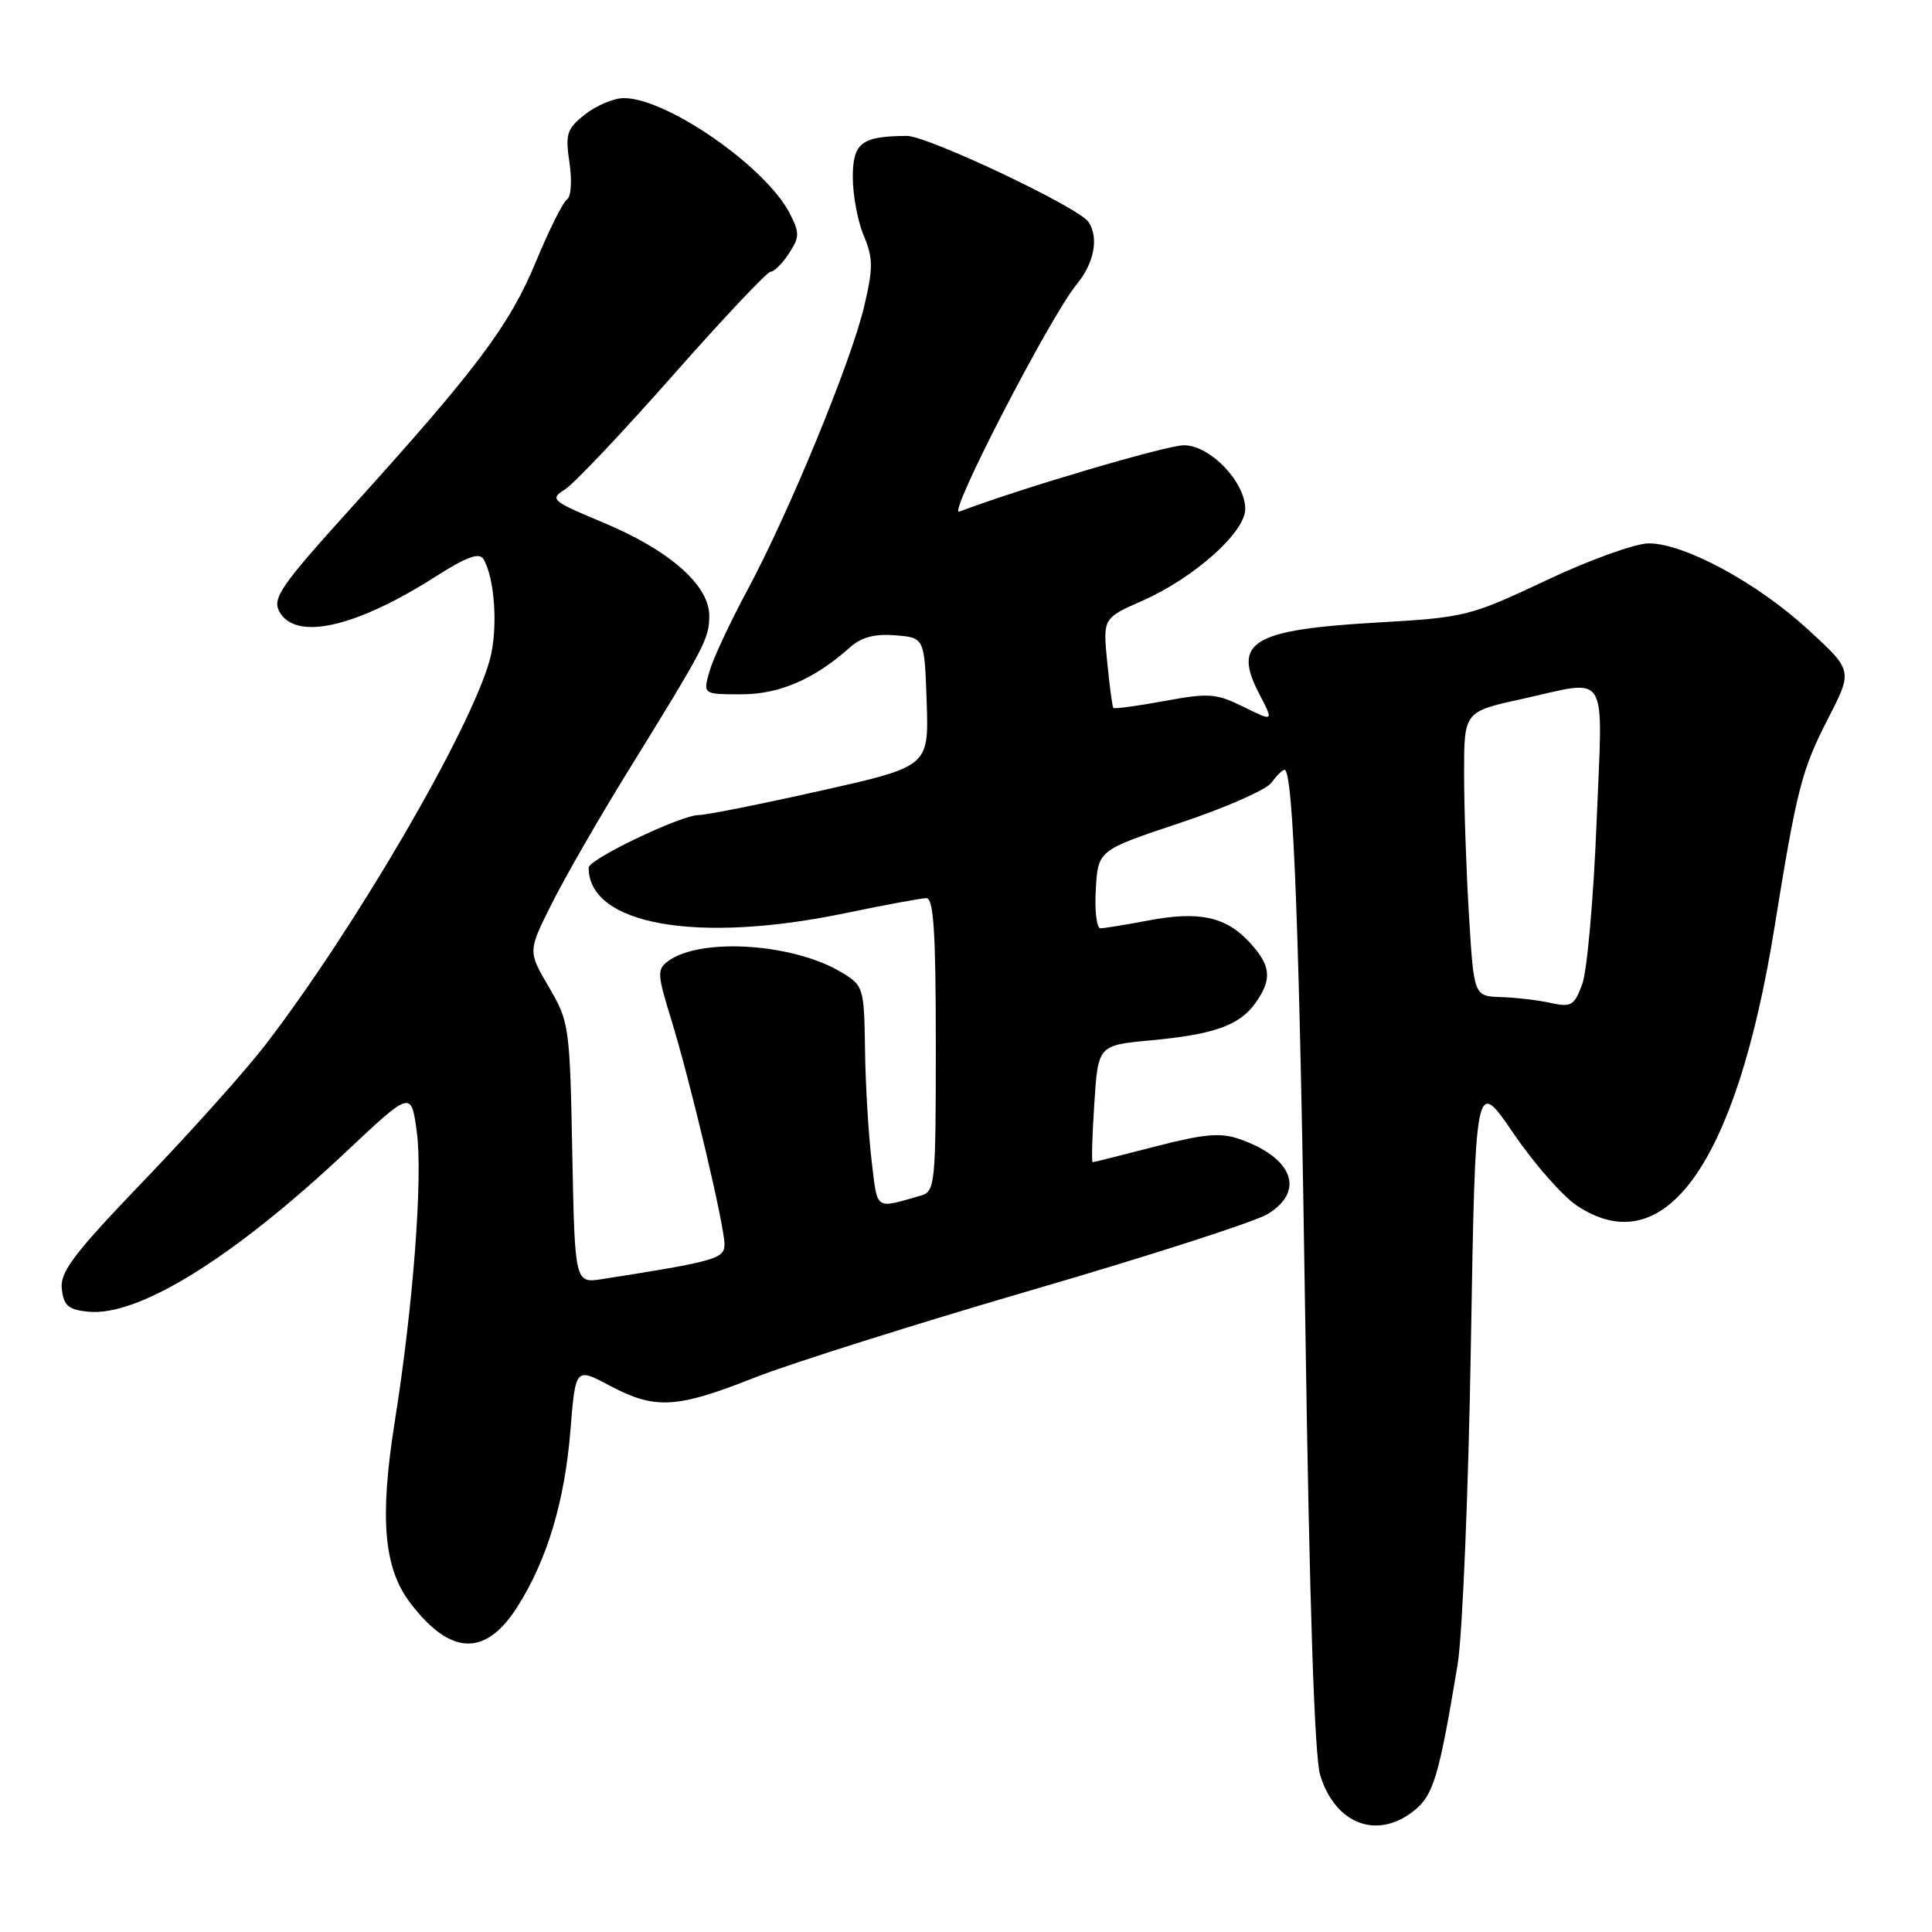 <?xml version="1.0" encoding="UTF-8" standalone="no"?>
<!DOCTYPE svg PUBLIC "-//W3C//DTD SVG 1.1//EN" "http://www.w3.org/Graphics/SVG/1.1/DTD/svg11.dtd" >
<svg xmlns="http://www.w3.org/2000/svg" xmlns:xlink="http://www.w3.org/1999/xlink" version="1.1" viewBox="0 0 256 256">
 <g >
 <path fill="currentColor"
d=" M 187.30 239.98 C 189.94 237.90 190.67 235.48 193.15 220.50 C 193.78 216.65 194.58 197.59 194.90 178.15 C 195.50 142.79 195.50 142.79 200.50 150.12 C 203.25 154.15 207.03 158.47 208.90 159.72 C 220.56 167.53 230.06 154.23 235.10 123.05 C 238.11 104.41 238.71 102.08 242.25 95.17 C 245.50 88.85 245.50 88.85 239.58 83.42 C 232.82 77.21 223.18 72.00 218.47 72.00 C 216.70 72.00 210.59 74.20 204.88 76.90 C 194.81 81.65 194.15 81.82 182.62 82.48 C 165.89 83.44 163.25 85.03 166.87 91.97 C 168.78 95.64 168.78 95.64 164.79 93.67 C 161.17 91.87 160.20 91.80 154.28 92.89 C 150.69 93.55 147.65 93.96 147.52 93.80 C 147.39 93.63 147.02 90.89 146.71 87.71 C 146.14 81.91 146.14 81.91 151.44 79.57 C 158.24 76.56 165.00 70.52 165.00 67.46 C 165.00 63.84 160.35 59.00 156.87 59.00 C 154.56 59.00 135.06 64.76 127.10 67.80 C 125.47 68.42 139.18 41.89 142.67 37.67 C 144.99 34.86 145.63 31.49 144.23 29.41 C 142.94 27.47 122.91 18.00 120.16 18.01 C 114.15 18.04 113.00 18.93 113.00 23.49 C 113.00 25.84 113.65 29.32 114.45 31.22 C 115.70 34.21 115.71 35.50 114.51 40.59 C 112.79 47.91 104.45 68.17 98.98 78.29 C 96.74 82.46 94.50 87.25 94.02 88.93 C 93.14 92.00 93.14 92.00 98.20 92.00 C 103.28 92.00 107.87 90.02 112.64 85.77 C 114.14 84.43 115.92 83.96 118.64 84.18 C 122.50 84.50 122.50 84.50 122.79 93.03 C 123.07 101.56 123.07 101.56 108.72 104.78 C 100.83 106.55 93.56 108.00 92.58 108.00 C 90.23 108.00 78.00 113.85 78.00 114.97 C 78.00 122.54 92.33 125.09 112.00 121.00 C 117.22 119.91 122.06 119.02 122.75 119.01 C 123.71 119.00 124.00 123.55 124.00 138.43 C 124.00 157.01 123.91 157.89 122.00 158.43 C 115.84 160.18 116.30 160.50 115.49 153.78 C 115.08 150.33 114.68 143.71 114.62 139.08 C 114.50 130.85 114.43 130.61 111.52 128.85 C 105.15 125.00 92.86 124.19 88.55 127.34 C 87.05 128.44 87.08 129.05 88.92 135.02 C 91.46 143.25 96.00 162.39 96.00 164.88 C 96.00 166.79 94.79 167.14 79.83 169.48 C 76.17 170.06 76.17 170.06 75.83 152.78 C 75.51 135.97 75.42 135.37 72.72 130.78 C 69.95 126.05 69.95 126.05 73.09 119.78 C 74.82 116.32 79.22 108.67 82.86 102.76 C 93.47 85.58 93.97 84.65 93.98 81.62 C 94.01 77.56 88.73 72.91 79.90 69.23 C 73.07 66.38 72.80 66.14 74.84 64.87 C 76.03 64.13 82.46 57.33 89.14 49.76 C 95.82 42.19 101.66 36.00 102.12 36.00 C 102.58 36.00 103.67 34.91 104.54 33.58 C 105.96 31.41 105.97 30.85 104.63 28.25 C 101.44 22.08 88.36 13.00 82.67 13.00 C 81.35 13.00 79.04 13.97 77.54 15.14 C 75.10 17.07 74.88 17.73 75.46 21.56 C 75.81 23.94 75.67 26.08 75.14 26.41 C 74.62 26.74 72.74 30.49 70.98 34.75 C 67.50 43.14 63.14 48.95 46.42 67.42 C 37.27 77.54 36.07 79.26 37.00 81.01 C 39.13 84.97 47.13 83.18 57.84 76.32 C 61.78 73.81 63.49 73.18 64.04 74.06 C 65.56 76.53 66.01 83.24 64.93 87.31 C 62.47 96.51 47.15 122.84 35.18 138.43 C 32.62 141.77 25.43 149.81 19.20 156.30 C 9.72 166.17 7.93 168.54 8.19 170.80 C 8.45 173.03 9.06 173.55 11.72 173.81 C 18.37 174.45 30.94 166.65 45.86 152.62 C 54.49 144.50 54.49 144.50 55.23 150.00 C 56.04 156.04 54.75 173.02 52.32 188.30 C 50.27 201.17 50.84 207.79 54.37 212.41 C 59.71 219.42 64.36 219.56 68.60 212.84 C 72.51 206.65 74.82 198.95 75.58 189.59 C 76.26 181.19 76.26 181.19 80.78 183.60 C 86.78 186.79 89.64 186.64 99.88 182.58 C 104.62 180.71 121.20 175.47 136.72 170.94 C 152.24 166.42 166.30 161.89 167.97 160.87 C 172.98 157.82 171.32 153.40 164.24 150.93 C 161.72 150.05 159.53 150.25 153.08 151.92 C 148.66 153.06 144.93 154.00 144.78 154.00 C 144.62 154.00 144.72 150.52 145.00 146.25 C 145.50 138.50 145.50 138.50 152.50 137.85 C 160.95 137.06 164.28 135.86 166.40 132.84 C 168.60 129.70 168.41 127.92 165.54 124.83 C 162.41 121.45 158.86 120.69 152.11 121.98 C 149.15 122.54 146.31 123.00 145.81 123.00 C 145.31 123.00 145.03 120.67 145.20 117.83 C 145.50 112.66 145.50 112.66 156.36 109.04 C 162.33 107.05 167.78 104.66 168.47 103.71 C 169.16 102.77 169.94 102.00 170.21 102.00 C 171.38 102.00 172.21 124.20 172.97 176.00 C 173.51 212.56 174.18 232.77 174.93 235.22 C 176.93 241.70 182.42 243.81 187.30 239.98 Z  M 205.50 132.90 C 203.85 132.53 200.88 132.18 198.90 132.12 C 195.30 132.00 195.30 132.00 194.65 121.34 C 194.29 115.48 194.00 107.00 194.00 102.50 C 194.00 94.31 194.00 94.31 201.53 92.65 C 213.42 90.04 212.38 88.33 211.55 109.10 C 211.15 119.06 210.30 128.63 209.66 130.38 C 208.61 133.25 208.20 133.49 205.50 132.90 Z "/>
</g>
</svg>